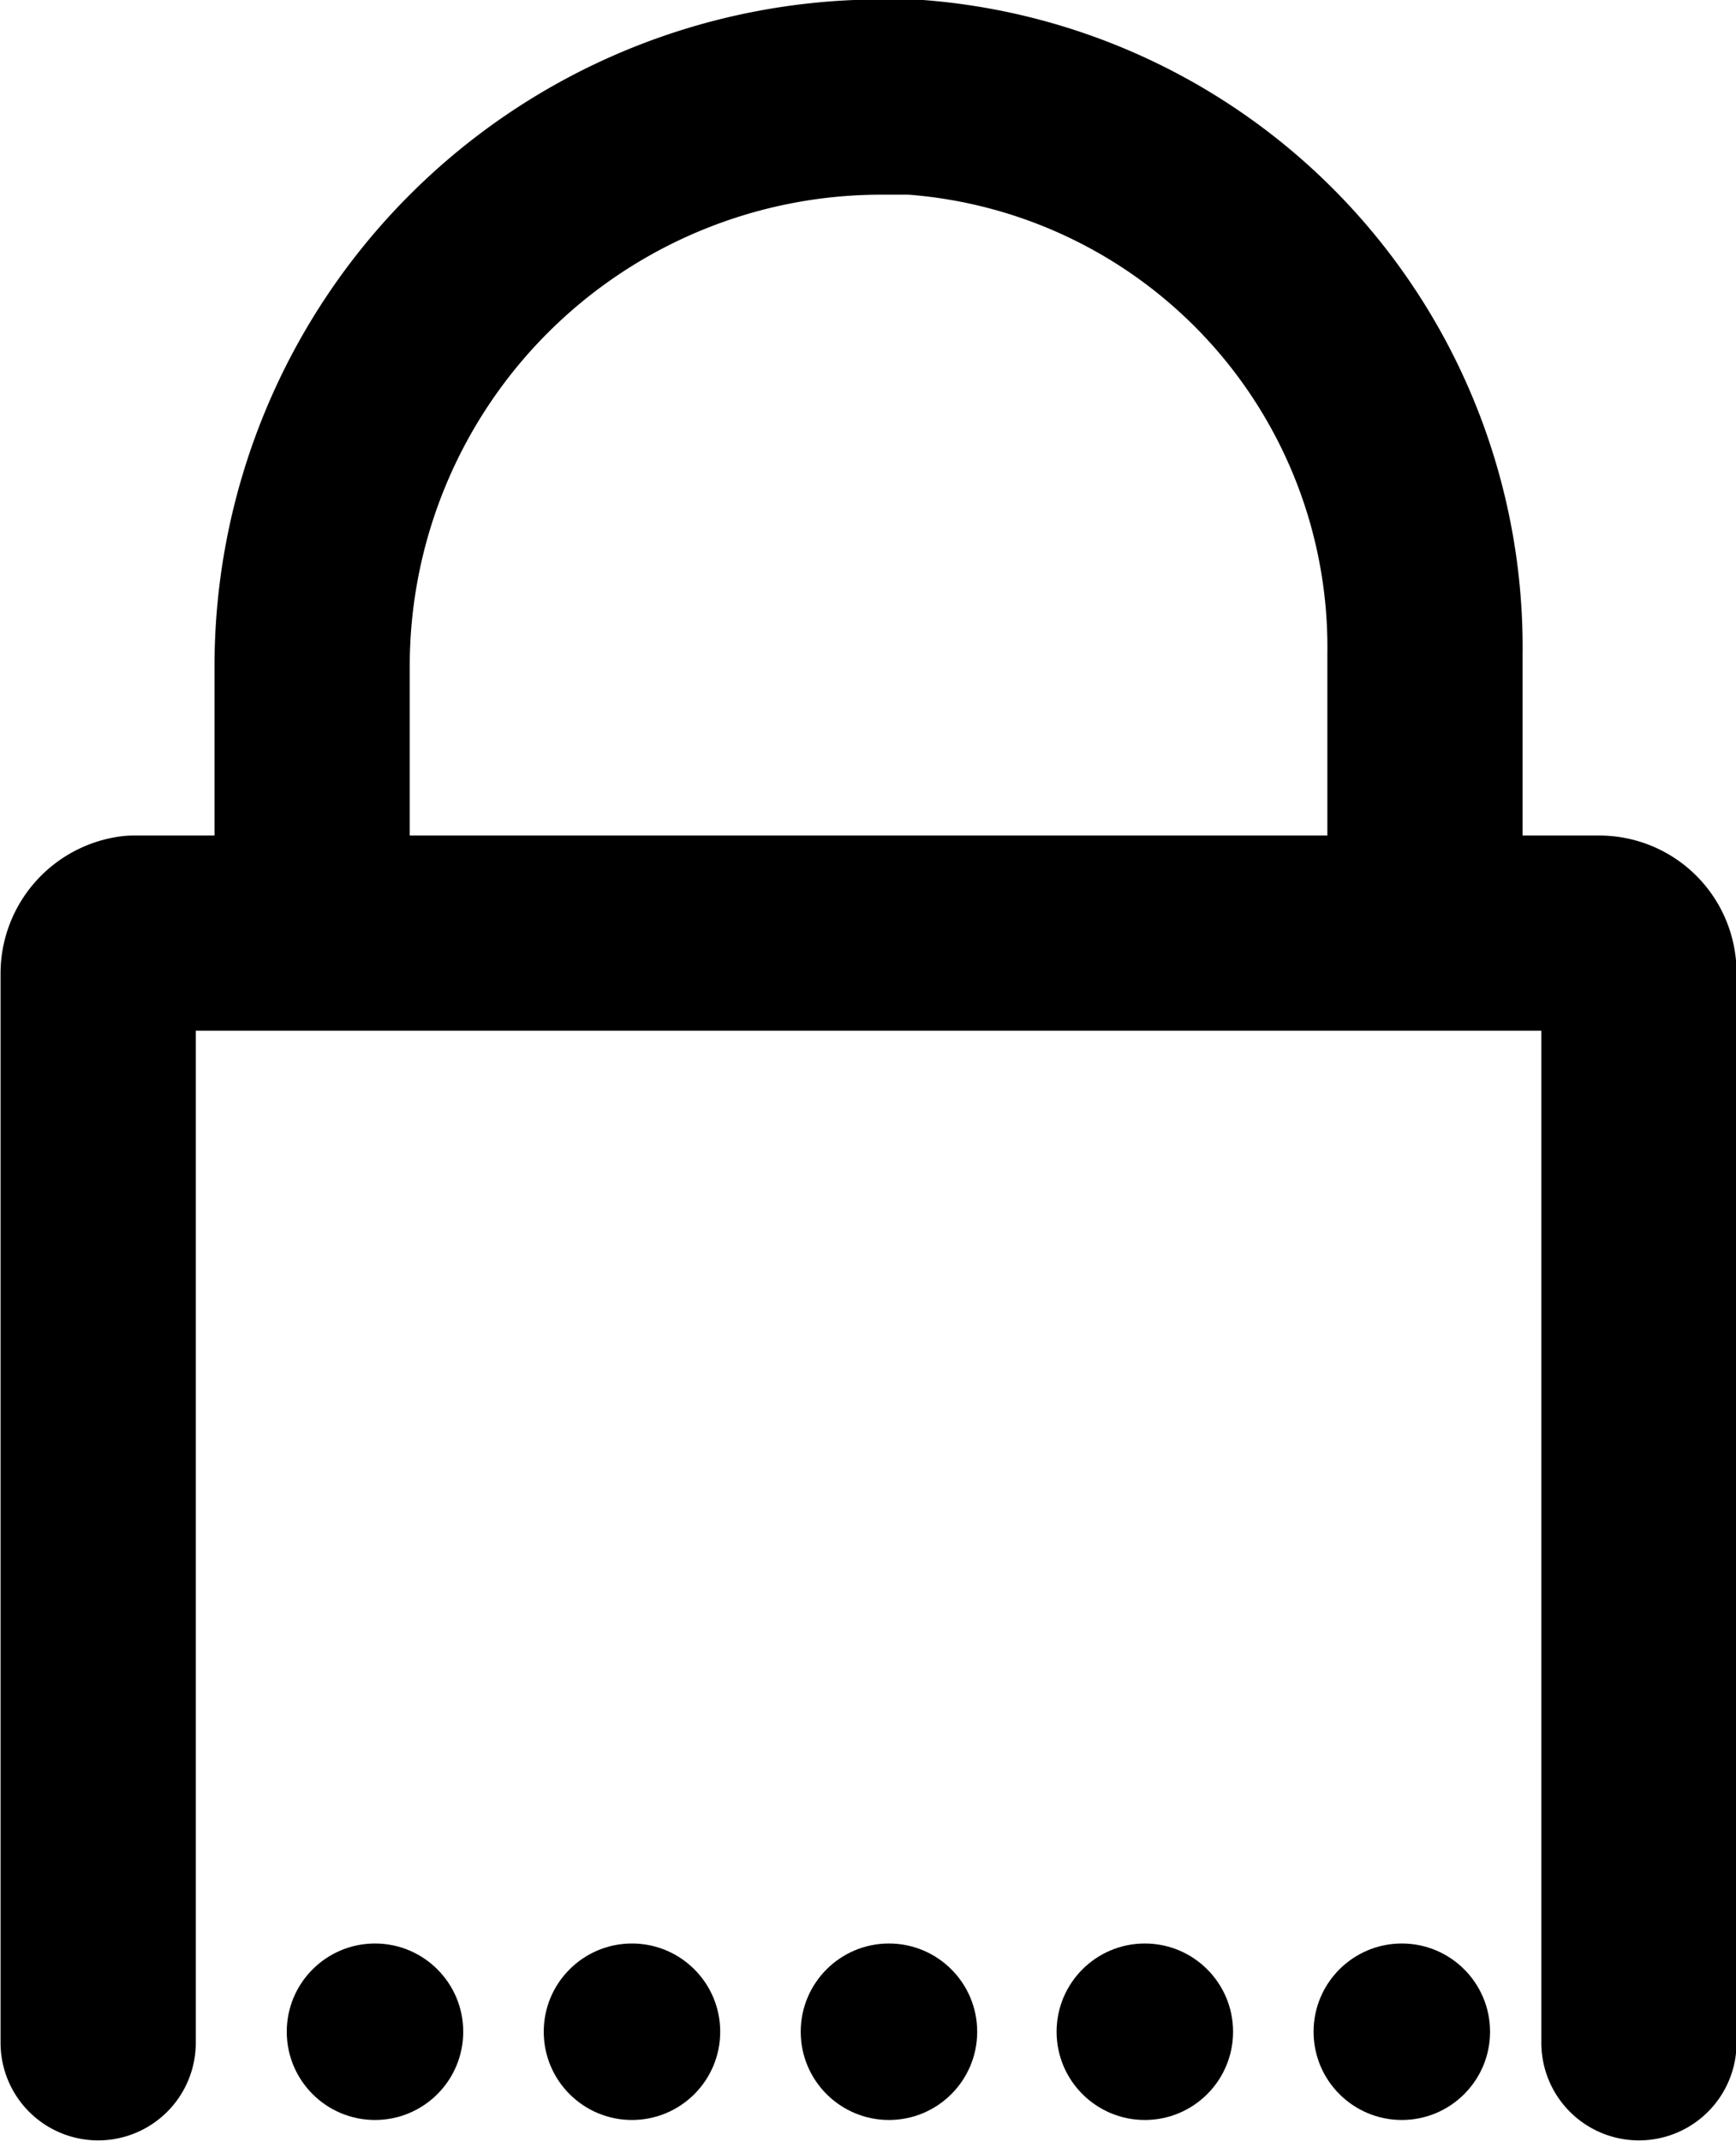 <svg id="Layer_1" data-name="Layer 1" xmlns="http://www.w3.org/2000/svg" viewBox="0 0 15.74 19.41"><g id="lines"><path d="M5.68,21.23v-9.7A.37.37,0,0,1,6,11.17H19.29a.36.36,0,0,1,.36.36h0v9.7" transform="translate(-4.79 -2.71)" style="fill:none;stroke:#000;stroke-linecap:round;stroke-linejoin:round;stroke-width:1.77px"/><path d="M7.62,10.89V8.75a5.16,5.16,0,0,1,5.16-5.16h.28a5,5,0,0,1,4.65,5.05v2.2" transform="translate(-4.79 -2.71)" style="fill:none;stroke:#000;stroke-linecap:round;stroke-linejoin:round;stroke-width:1.77px"/></g><g id="fill"><circle style="fill:#000;" cx="3.4" cy="18.42" r="0.8"/><circle style="fill:#000;" cx="5.73" cy="18.42" r="0.8"/><circle style="fill:#000;" cx="8.06" cy="18.42" r="0.8"/><circle style="fill:#000;" cx="10.38" cy="18.42" r="0.8"/><circle style="fill:#000;" cx="12.71" cy="18.42" r="0.8"/></g></svg>